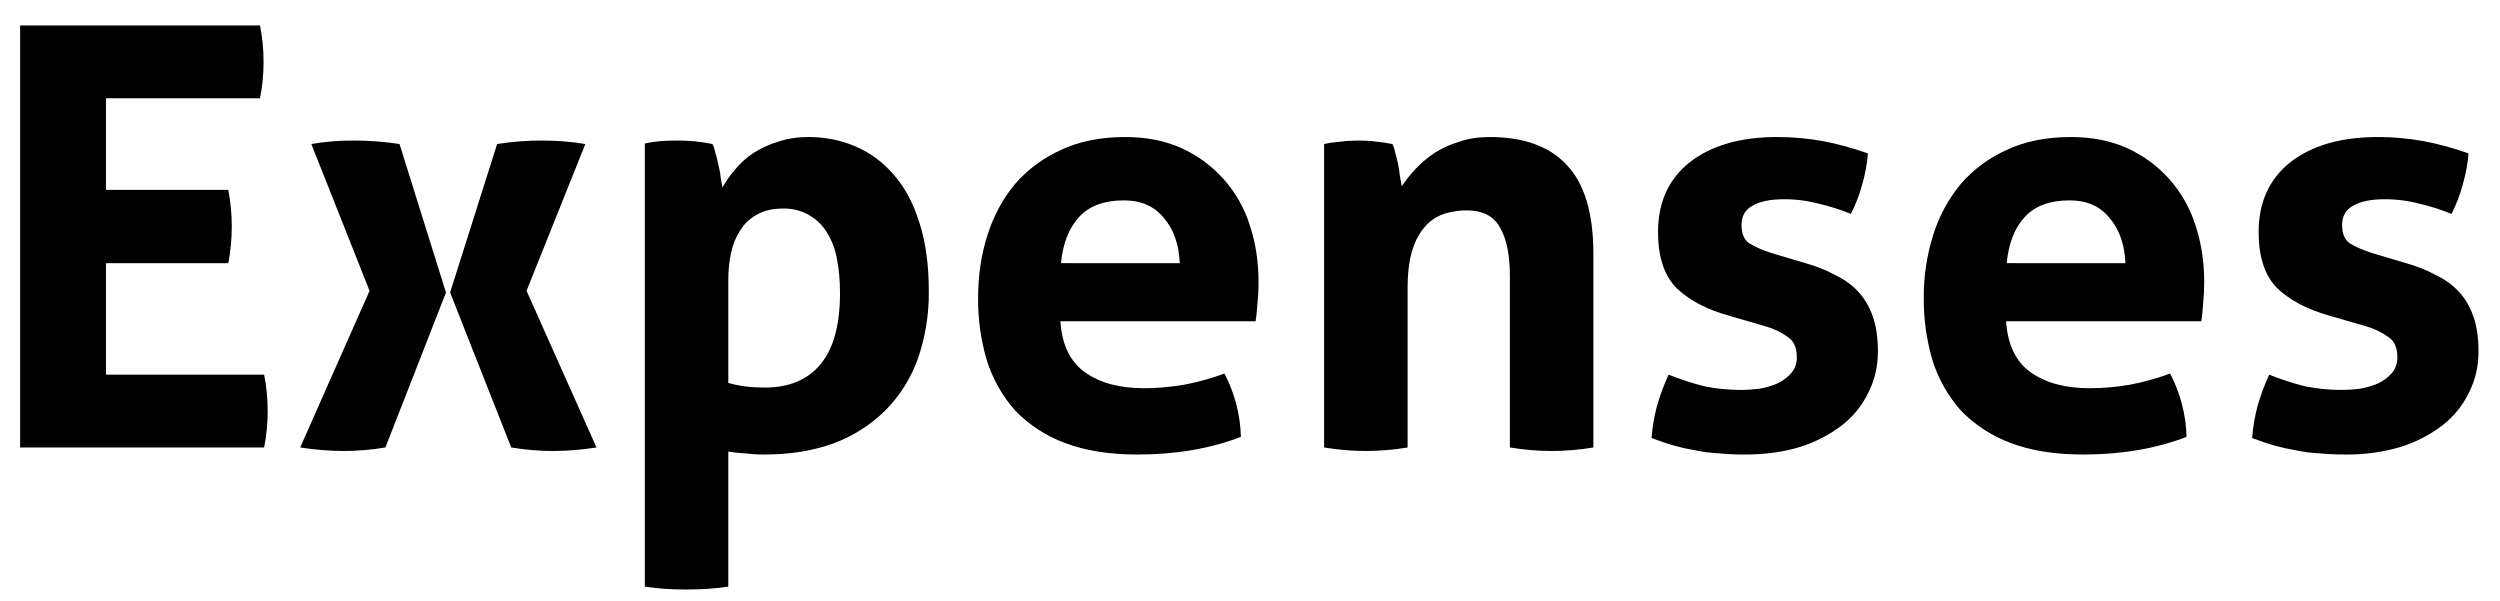 <svg preserveAspectRatio="none" width="79" height="19" viewBox="0 0 79 19" fill="none" xmlns="http://www.w3.org/2000/svg">
<path vector-effect="non-scaling-stroke" d="M0.636 0.805H8.217C8.366 1.564 8.366 2.345 8.217 3.105H3.349V5.999H7.214C7.361 6.765 7.361 7.552 7.214 8.317H3.349V11.84H8.347C8.496 12.6 8.496 13.38 8.347 14.14H0.636V0.805ZM11.678 9.189L9.838 4.551C10.286 4.474 10.74 4.437 11.194 4.441C11.665 4.441 12.142 4.477 12.625 4.551L14.093 9.244L12.179 14.14C11.743 14.213 11.302 14.251 10.859 14.251C10.426 14.251 9.969 14.214 9.486 14.14L11.678 9.189ZM14.223 9.243L15.709 4.551C16.182 4.476 16.661 4.439 17.14 4.441C17.598 4.441 18.05 4.477 18.497 4.551L16.639 9.189L18.849 14.14C18.366 14.215 17.907 14.251 17.474 14.251C17.041 14.251 16.601 14.214 16.155 14.14L14.223 9.243ZM20.376 4.534C20.55 4.496 20.717 4.472 20.878 4.458C21.07 4.446 21.262 4.44 21.454 4.441C21.8 4.441 22.154 4.477 22.513 4.551C22.549 4.613 22.58 4.706 22.606 4.831C22.642 4.941 22.673 5.066 22.699 5.201C22.735 5.337 22.761 5.473 22.773 5.61C22.797 5.733 22.816 5.838 22.828 5.924C22.945 5.719 23.082 5.527 23.237 5.349C23.398 5.152 23.591 4.978 23.813 4.831C24.056 4.678 24.319 4.559 24.593 4.477C24.879 4.379 25.195 4.33 25.541 4.33C26.073 4.33 26.569 4.428 27.027 4.625C27.498 4.824 27.907 5.126 28.253 5.534C28.6 5.931 28.867 6.432 29.052 7.037C29.25 7.642 29.35 8.36 29.35 9.189C29.361 9.927 29.241 10.661 28.997 11.358C28.778 11.964 28.429 12.514 27.975 12.971C27.51 13.429 26.952 13.784 26.34 14.011C25.695 14.246 24.965 14.363 24.148 14.363C23.937 14.363 23.727 14.349 23.516 14.325C23.347 14.316 23.18 14.298 23.014 14.27V18.536C22.786 18.572 22.557 18.597 22.328 18.61C21.9 18.635 21.472 18.635 21.045 18.61C20.821 18.596 20.598 18.571 20.376 18.536V4.534ZM23.014 12.1C23.349 12.199 23.732 12.247 24.167 12.247C24.934 12.247 25.523 12.002 25.931 11.507C26.34 11.012 26.544 10.264 26.544 9.263C26.544 8.879 26.514 8.527 26.452 8.206C26.402 7.903 26.295 7.613 26.135 7.352C25.99 7.11 25.782 6.913 25.534 6.779C25.285 6.645 25.006 6.58 24.724 6.591C24.414 6.591 24.148 6.653 23.925 6.777C23.712 6.891 23.533 7.057 23.404 7.26C23.262 7.474 23.161 7.713 23.108 7.964C23.046 8.237 23.014 8.527 23.014 8.837V12.1ZM33.509 10.152C33.557 10.895 33.818 11.432 34.289 11.767C34.759 12.1 35.379 12.268 36.146 12.268C36.567 12.268 36.995 12.23 37.428 12.156C37.875 12.069 38.296 11.952 38.692 11.803C39.016 12.422 39.194 13.107 39.213 13.805C38.247 14.177 37.157 14.363 35.943 14.363C35.051 14.363 34.283 14.239 33.638 13.992C33.048 13.772 32.515 13.423 32.077 12.971C31.674 12.513 31.371 11.977 31.186 11.396C30.995 10.752 30.901 10.082 30.908 9.411C30.908 8.707 31.006 8.045 31.204 7.427C31.403 6.809 31.694 6.27 32.077 5.812C32.474 5.356 32.957 4.997 33.526 4.738C34.109 4.465 34.785 4.33 35.553 4.33C36.222 4.33 36.816 4.446 37.336 4.681C37.846 4.913 38.301 5.248 38.673 5.667C39.044 6.086 39.323 6.578 39.491 7.111C39.677 7.667 39.77 8.266 39.77 8.911C39.77 9.145 39.758 9.381 39.732 9.615C39.72 9.838 39.701 10.018 39.677 10.152H33.509ZM37.281 8.317C37.255 7.724 37.088 7.247 36.779 6.888C36.481 6.518 36.06 6.332 35.515 6.332C34.896 6.332 34.425 6.505 34.104 6.852C33.781 7.197 33.588 7.686 33.526 8.316L37.281 8.317ZM41.842 4.551C42.014 4.514 42.188 4.49 42.363 4.477C42.535 4.453 42.727 4.441 42.938 4.441C43.148 4.441 43.334 4.453 43.496 4.477C43.657 4.491 43.824 4.515 43.998 4.551C44.034 4.613 44.065 4.706 44.09 4.831C44.163 5.072 44.213 5.321 44.238 5.572C44.264 5.696 44.281 5.8 44.295 5.888C44.419 5.701 44.567 5.517 44.74 5.33C44.914 5.145 45.112 4.978 45.335 4.831C45.578 4.678 45.84 4.559 46.115 4.477C46.401 4.379 46.715 4.33 47.063 4.33C48.153 4.33 48.971 4.625 49.516 5.219C50.073 5.812 50.351 6.746 50.351 8.02V14.14C49.915 14.213 49.474 14.251 49.032 14.251C48.599 14.251 48.159 14.214 47.712 14.14V8.724C47.712 8.057 47.608 7.544 47.398 7.185C47.199 6.826 46.846 6.648 46.339 6.648C46.127 6.648 45.911 6.679 45.688 6.74C45.455 6.809 45.243 6.936 45.075 7.111C44.879 7.323 44.733 7.577 44.647 7.853C44.536 8.175 44.48 8.595 44.48 9.115V14.14C44.044 14.213 43.603 14.251 43.16 14.251C42.727 14.251 42.287 14.214 41.842 14.14V4.551ZM54.604 9.967C53.911 9.769 53.365 9.479 52.97 9.095C52.586 8.7 52.394 8.113 52.394 7.334C52.394 6.394 52.727 5.658 53.396 5.127C54.078 4.595 55.001 4.33 56.165 4.33C56.648 4.33 57.125 4.373 57.596 4.458C58.066 4.546 58.543 4.676 59.026 4.848C59.002 5.17 58.94 5.503 58.84 5.85C58.754 6.164 58.636 6.469 58.488 6.759C58.168 6.628 57.839 6.523 57.503 6.444C57.133 6.344 56.752 6.294 56.37 6.296C55.949 6.296 55.62 6.363 55.385 6.499C55.149 6.622 55.032 6.826 55.032 7.111C55.032 7.384 55.112 7.575 55.273 7.686C55.447 7.798 55.689 7.902 55.998 8.002L57.057 8.317C57.403 8.415 57.714 8.539 57.986 8.688C58.271 8.822 58.512 8.997 58.711 9.206C58.909 9.417 59.064 9.677 59.175 9.985C59.287 10.294 59.342 10.672 59.342 11.118C59.342 11.574 59.242 12.002 59.045 12.396C58.851 12.803 58.565 13.159 58.209 13.436C57.813 13.739 57.366 13.971 56.889 14.121C56.37 14.282 55.782 14.363 55.125 14.363C54.828 14.363 54.555 14.349 54.307 14.325C54.064 14.313 53.822 14.282 53.583 14.232C53.357 14.195 53.134 14.146 52.913 14.085C52.668 14.015 52.427 13.934 52.189 13.843C52.213 13.51 52.27 13.175 52.356 12.842C52.456 12.496 52.579 12.161 52.727 11.84C53.136 12.002 53.521 12.125 53.88 12.211C54.252 12.286 54.635 12.322 55.032 12.322C55.205 12.322 55.392 12.309 55.589 12.285C55.799 12.249 55.992 12.192 56.165 12.118C56.327 12.041 56.472 11.934 56.593 11.803C56.719 11.66 56.786 11.475 56.779 11.284C56.779 10.987 56.686 10.777 56.499 10.653C56.275 10.492 56.023 10.373 55.756 10.301L54.604 9.967ZM63.392 10.152C63.442 10.895 63.702 11.432 64.173 11.767C64.644 12.1 65.263 12.268 66.031 12.268C66.452 12.268 66.879 12.23 67.312 12.156C67.758 12.069 68.18 11.952 68.575 11.803C68.899 12.422 69.077 13.107 69.096 13.805C68.13 14.177 67.04 14.363 65.826 14.363C64.934 14.363 64.166 14.239 63.521 13.992C62.932 13.772 62.399 13.423 61.962 12.971C61.558 12.514 61.254 11.977 61.07 11.396C60.879 10.752 60.785 10.082 60.791 9.411C60.786 8.738 60.886 8.069 61.089 7.427C61.271 6.837 61.567 6.288 61.962 5.812C62.358 5.356 62.84 4.997 63.411 4.738C63.992 4.465 64.668 4.33 65.436 4.33C66.105 4.33 66.7 4.446 67.219 4.681C67.729 4.913 68.185 5.248 68.556 5.667C68.927 6.086 69.206 6.578 69.374 7.111C69.56 7.667 69.653 8.266 69.653 8.911C69.653 9.145 69.641 9.381 69.617 9.615C69.603 9.838 69.586 10.018 69.56 10.152H63.392ZM67.164 8.317C67.138 7.724 66.971 7.247 66.662 6.888C66.365 6.518 65.943 6.332 65.398 6.332C64.779 6.332 64.308 6.505 63.987 6.852C63.664 7.197 63.473 7.686 63.411 8.316L67.164 8.317ZM73.583 9.967C72.889 9.769 72.344 9.479 71.948 9.095C71.564 8.7 71.373 8.113 71.373 7.334C71.373 6.394 71.706 5.658 72.375 5.127C73.057 4.595 73.979 4.33 75.144 4.33C75.627 4.33 76.104 4.373 76.575 4.458C77.045 4.546 77.522 4.676 78.005 4.848C77.981 5.17 77.919 5.503 77.819 5.85C77.733 6.164 77.615 6.469 77.467 6.759C77.147 6.628 76.818 6.523 76.482 6.444C76.112 6.344 75.731 6.294 75.349 6.296C74.927 6.296 74.599 6.363 74.364 6.499C74.128 6.622 74.01 6.826 74.01 7.111C74.01 7.384 74.091 7.575 74.252 7.686C74.426 7.798 74.666 7.902 74.977 8.002L76.036 8.317C76.382 8.415 76.692 8.539 76.965 8.688C77.25 8.822 77.491 8.997 77.69 9.206C77.888 9.417 78.043 9.677 78.154 9.985C78.266 10.294 78.321 10.672 78.321 11.118C78.321 11.574 78.221 12.002 78.024 12.396C77.83 12.803 77.544 13.159 77.188 13.436C76.791 13.739 76.345 13.971 75.868 14.121C75.296 14.289 74.701 14.371 74.104 14.363C73.807 14.363 73.534 14.349 73.286 14.325C73.042 14.313 72.8 14.282 72.561 14.232C72.335 14.195 72.112 14.146 71.892 14.085C71.647 14.015 71.406 13.934 71.168 13.843C71.192 13.51 71.249 13.175 71.335 12.842C71.434 12.496 71.558 12.161 71.706 11.84C72.115 12.002 72.499 12.125 72.858 12.211C73.231 12.286 73.614 12.322 74.01 12.322C74.183 12.322 74.369 12.309 74.568 12.285C74.778 12.249 74.971 12.192 75.144 12.118C75.318 12.032 75.46 11.926 75.571 11.803C75.697 11.66 75.763 11.475 75.756 11.284C75.756 10.987 75.664 10.777 75.478 10.653C75.253 10.492 75.002 10.373 74.735 10.301L73.583 9.967Z" fill="black"/>
</svg>
